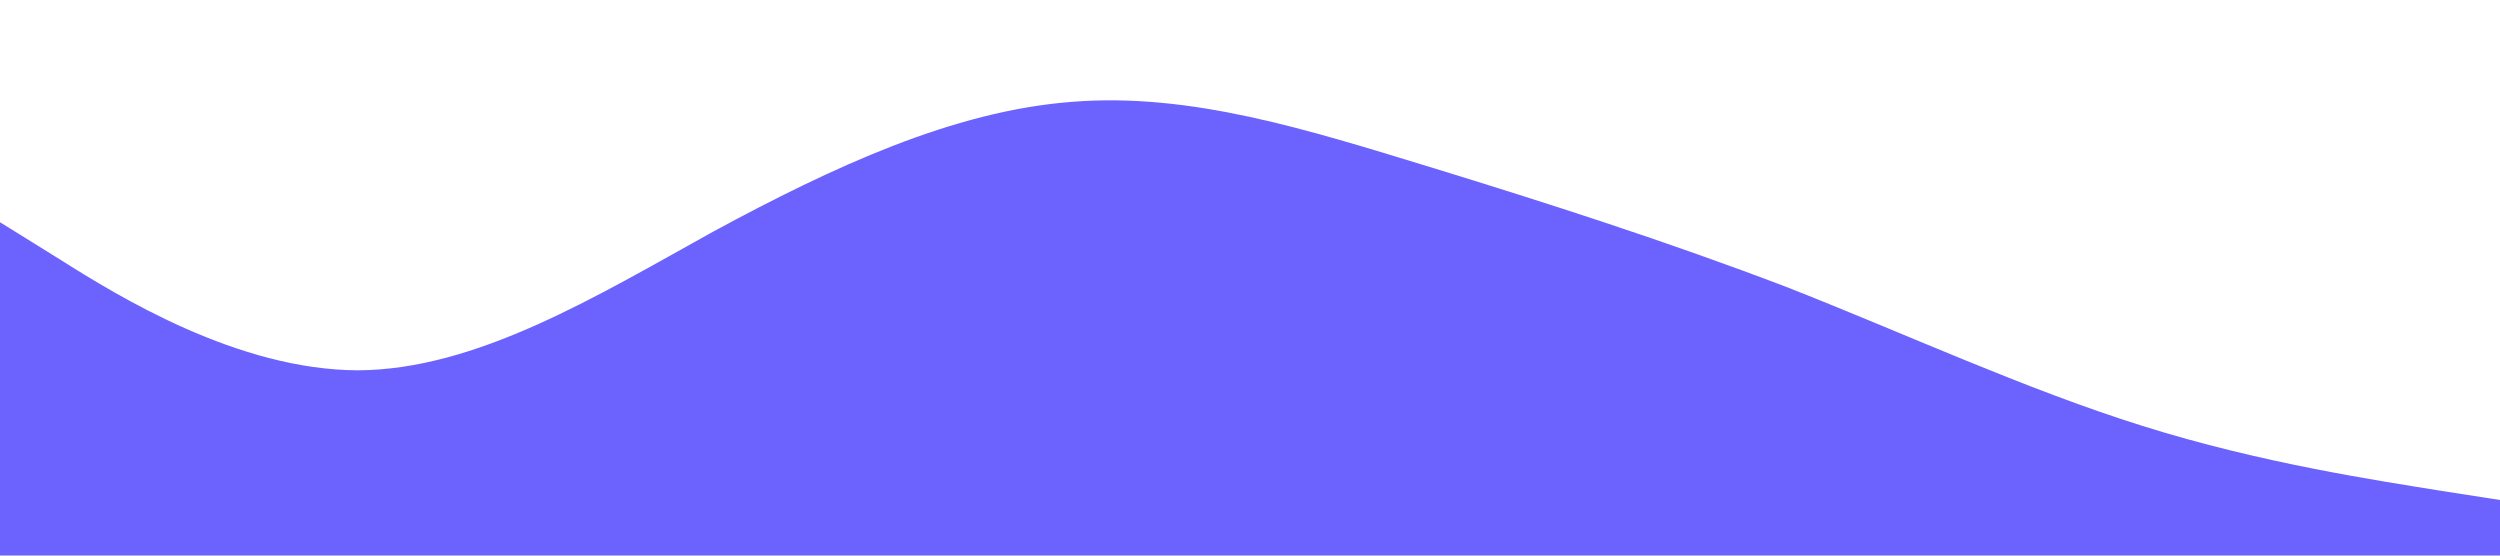 <?xml version="1.0" standalone="no"?><svg xmlns="http://www.w3.org/2000/svg" viewBox="0 0 1440 320"><path fill="#6C63FF" fill-opacity="1" d="M0,128L34.3,149.3C68.6,171,137,213,206,213.3C274.3,213,343,171,411,133.3C480,96,549,64,617,58.7C685.7,53,754,75,823,96C891.4,117,960,139,1029,165.3C1097.1,192,1166,224,1234,245.3C1302.9,267,1371,277,1406,282.7L1440,288L1440,320L1405.7,320C1371.4,320,1303,320,1234,320C1165.7,320,1097,320,1029,320C960,320,891,320,823,320C754.3,320,686,320,617,320C548.6,320,480,320,411,320C342.9,320,274,320,206,320C137.1,320,69,320,34,320L0,320Z"></path></svg>